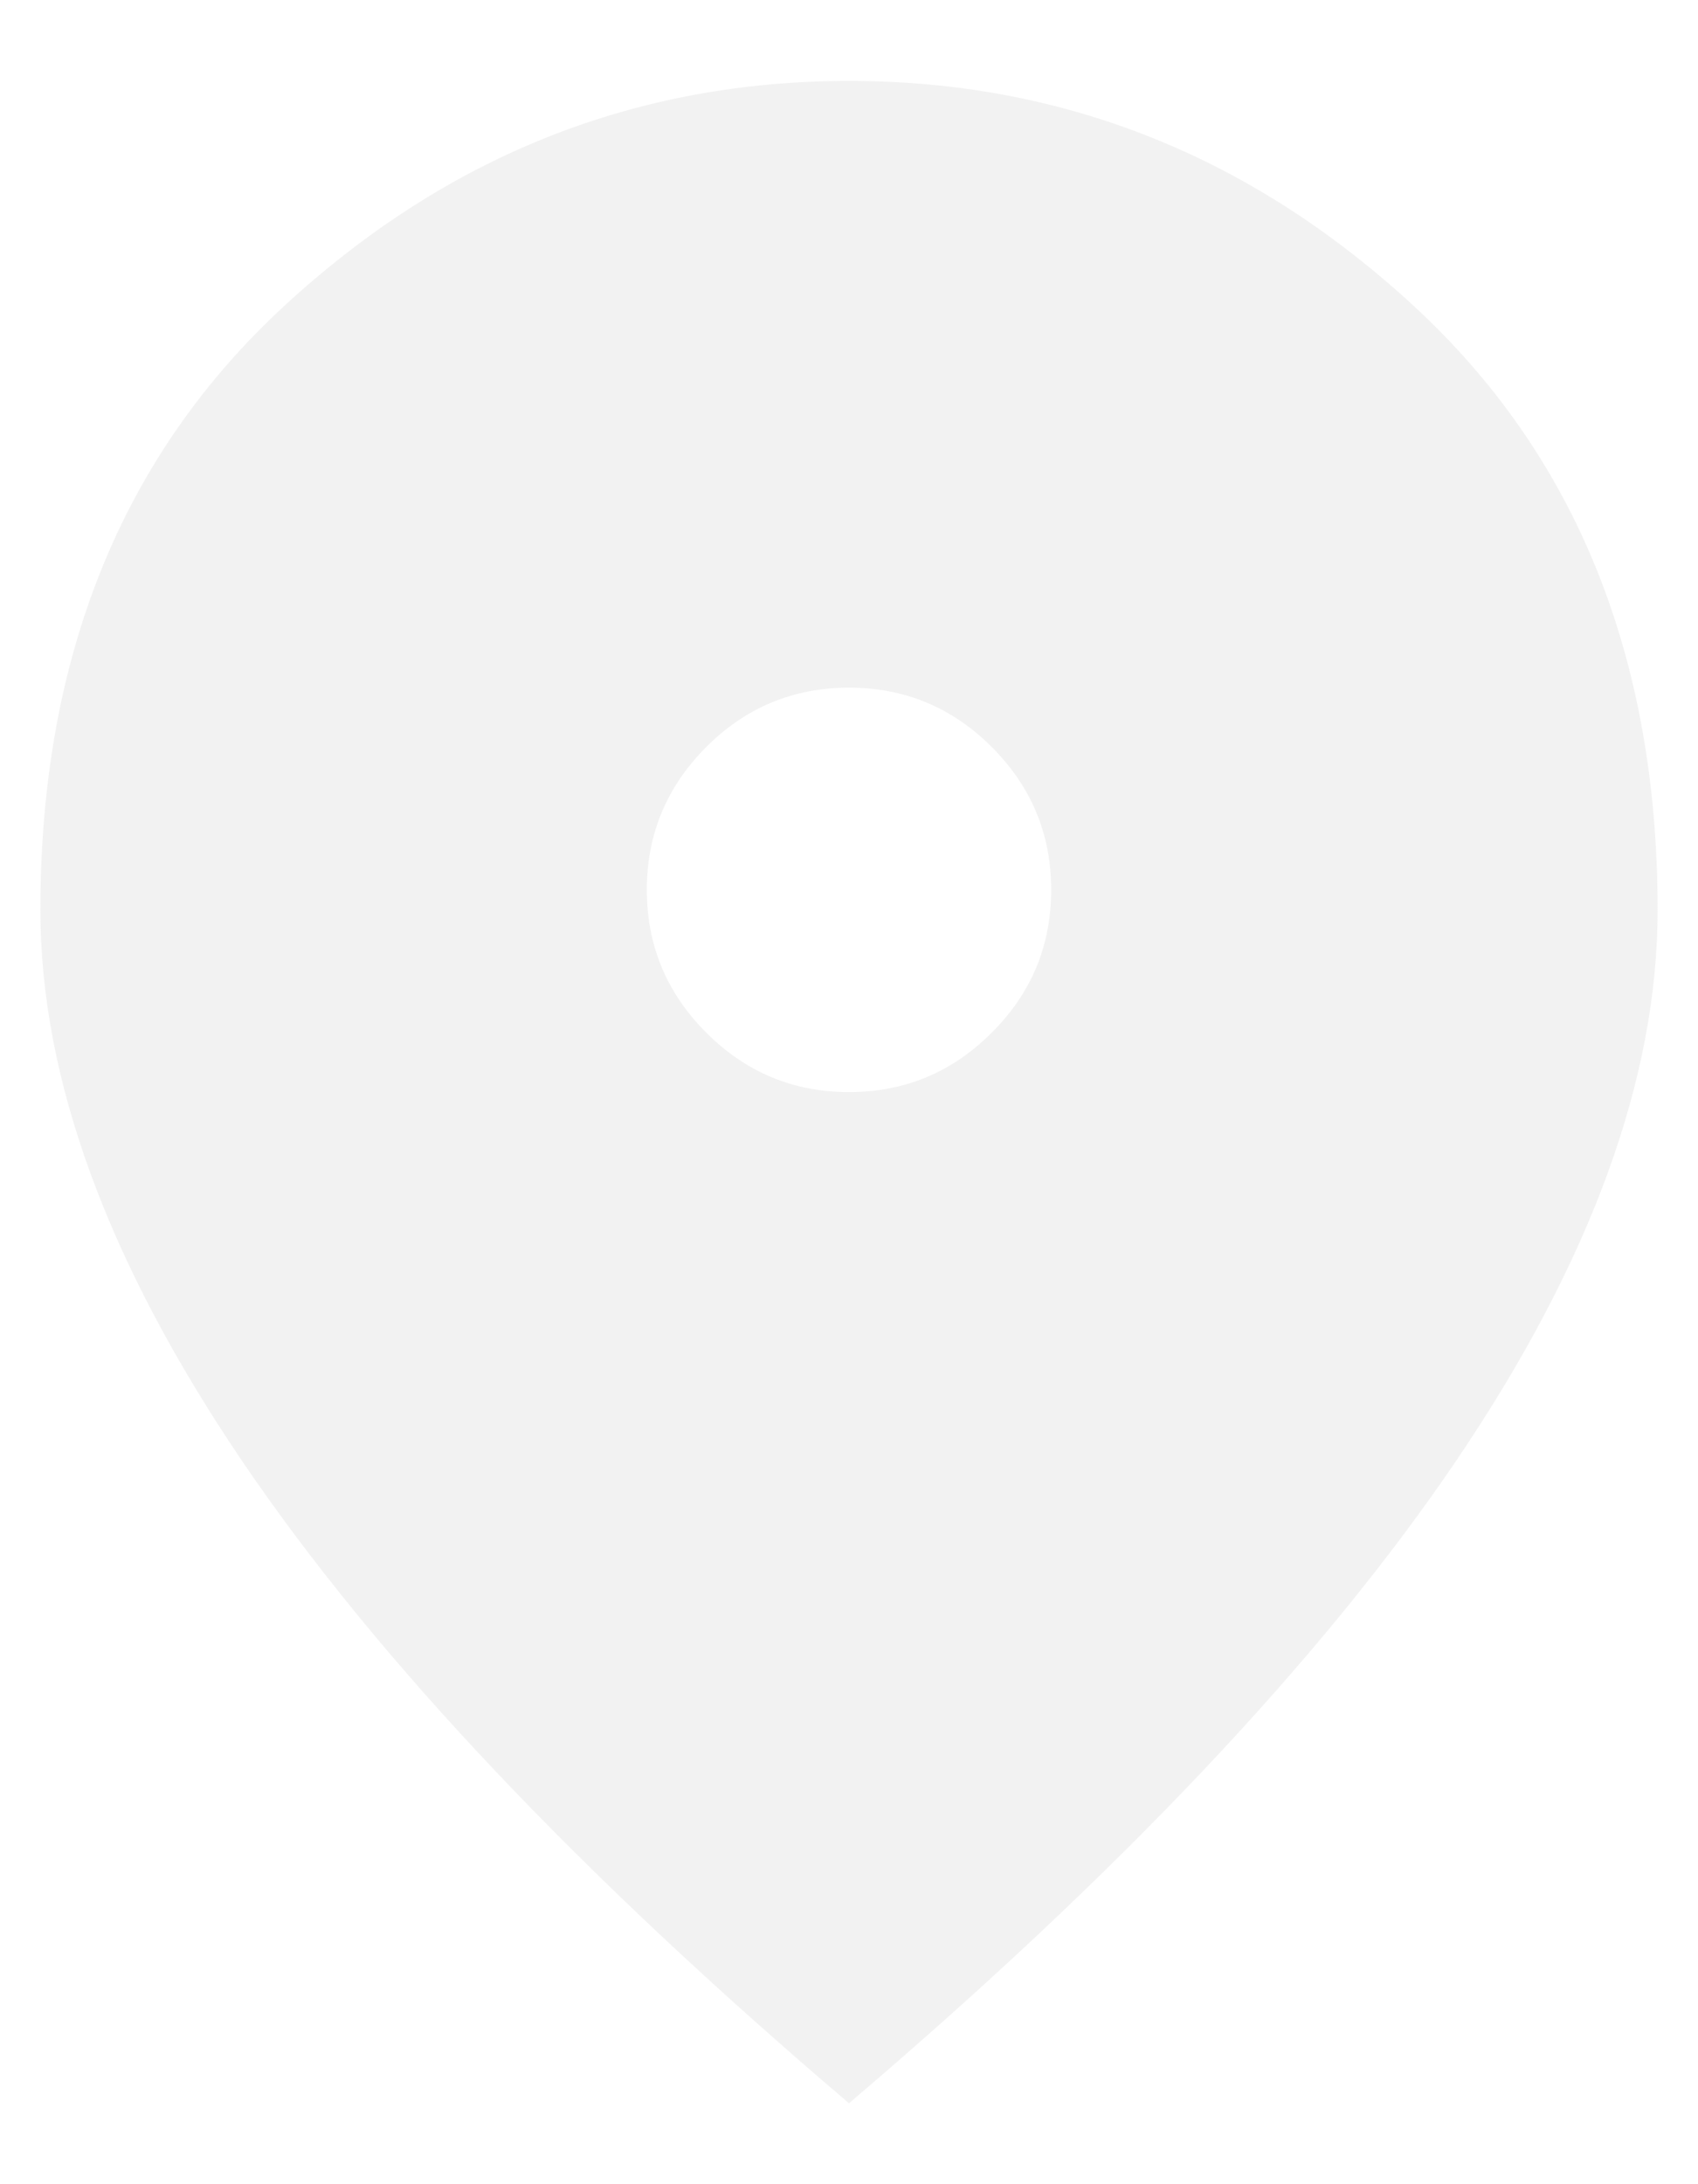 <svg width="14" height="18" viewBox="0 0 14 18" fill="none" xmlns="http://www.w3.org/2000/svg">
<path d="M7 9C7.458 9 7.851 8.837 8.177 8.51C8.504 8.184 8.667 7.792 8.667 7.333C8.667 6.875 8.504 6.483 8.177 6.156C7.851 5.83 7.458 5.667 7 5.667C6.542 5.667 6.149 5.83 5.823 6.156C5.497 6.483 5.333 6.875 5.333 7.333C5.333 7.792 5.497 8.184 5.823 8.51C6.149 8.837 6.542 9 7 9ZM7 17.333C4.764 15.431 3.094 13.663 1.99 12.031C0.886 10.399 0.333 8.889 0.333 7.5C0.333 5.417 1.004 3.757 2.344 2.521C3.684 1.285 5.236 0.667 7 0.667C8.764 0.667 10.316 1.285 11.656 2.521C12.996 3.757 13.667 5.417 13.667 7.5C13.667 8.889 13.115 10.399 12.011 12.031C10.906 13.663 9.236 15.431 7 17.333Z" fill="#E6E6E6" fill-opacity="0.51"/>
</svg>
